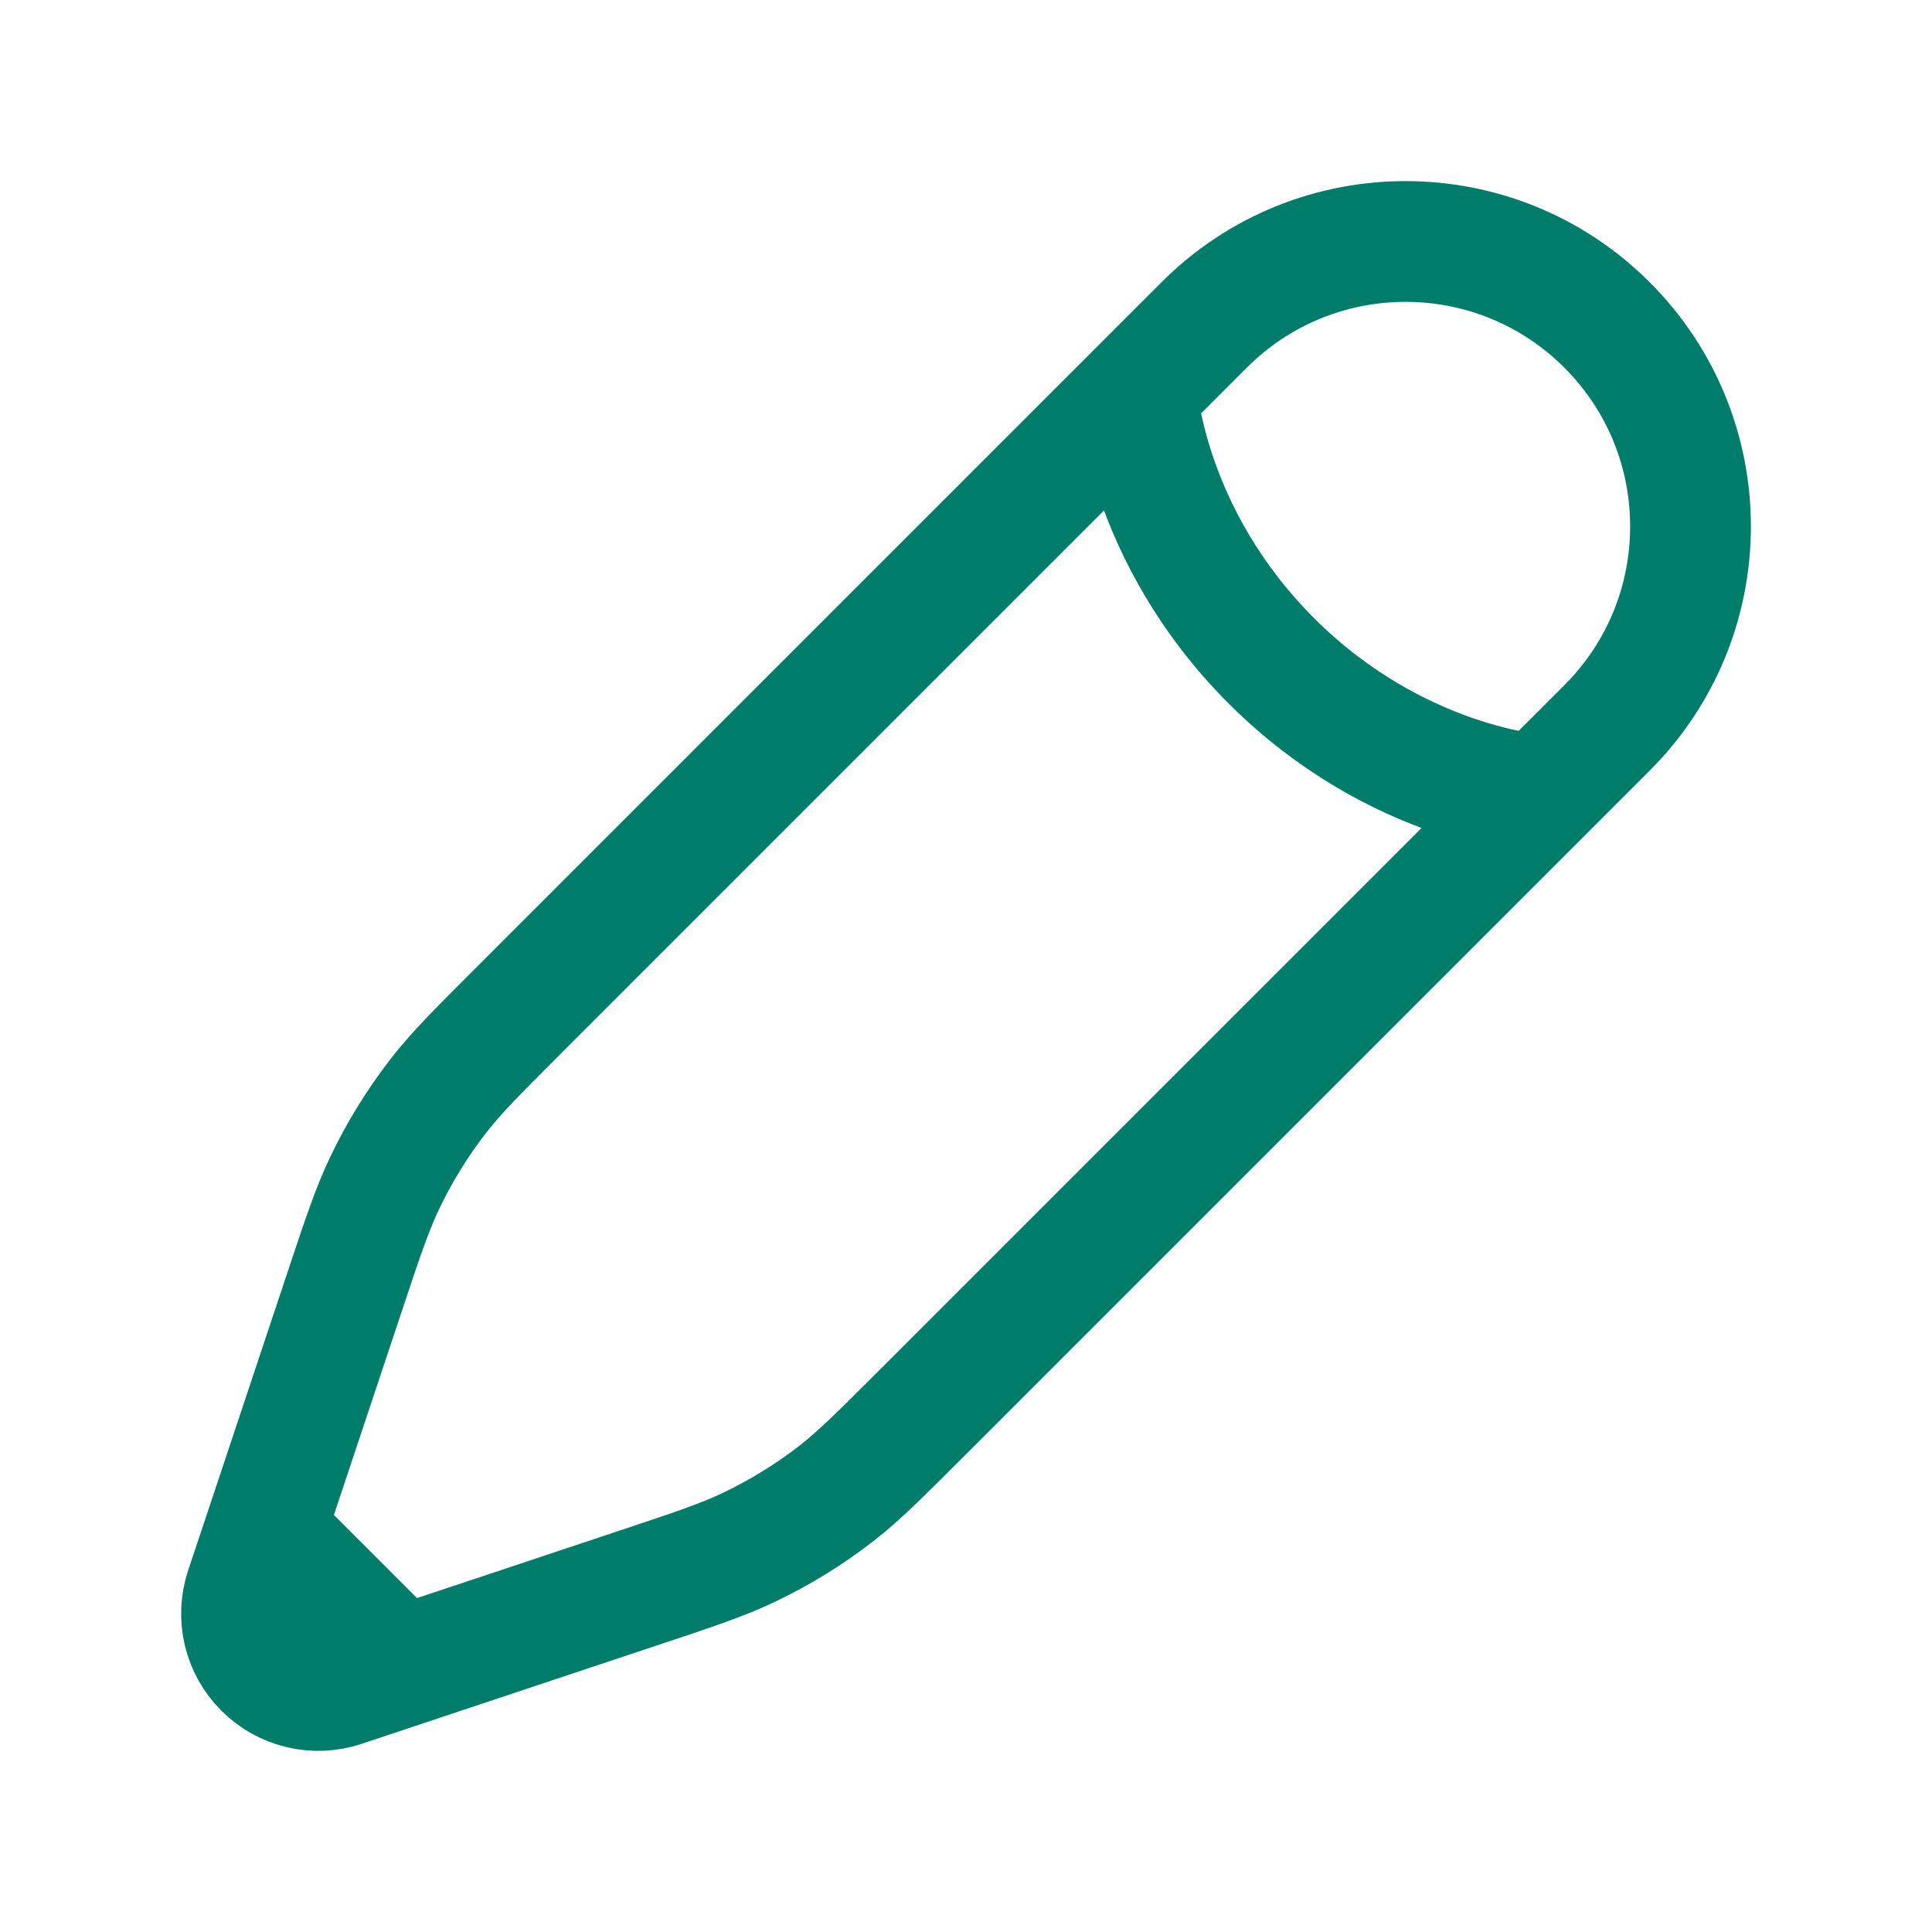 <svg width="24" height="24" viewBox="0 0 24 24" fill="none" xmlns="http://www.w3.org/2000/svg">
<path d="M14.124 4.871L14.958 4.037C16.34 2.654 18.581 2.654 19.963 4.037C21.346 5.419 21.346 7.66 19.963 9.042L19.129 9.876M14.124 4.871C14.124 4.871 14.228 6.643 15.792 8.208C17.357 9.772 19.129 9.876 19.129 9.876M14.124 4.871L6.455 12.54C5.936 13.059 5.676 13.319 5.452 13.605C5.189 13.943 4.963 14.309 4.779 14.695C4.622 15.023 4.506 15.372 4.274 16.069L3.29 19.022M19.129 9.876L11.46 17.545C10.941 18.064 10.681 18.324 10.395 18.548C10.057 18.811 9.691 19.037 9.304 19.221C8.977 19.378 8.628 19.494 7.931 19.726L4.978 20.71M4.978 20.71L4.256 20.951C3.913 21.065 3.535 20.976 3.28 20.72C3.024 20.465 2.935 20.087 3.049 19.744L3.29 19.022M4.978 20.71L3.29 19.022" stroke="#007C6A" stroke-width="1.5"/>
</svg>
